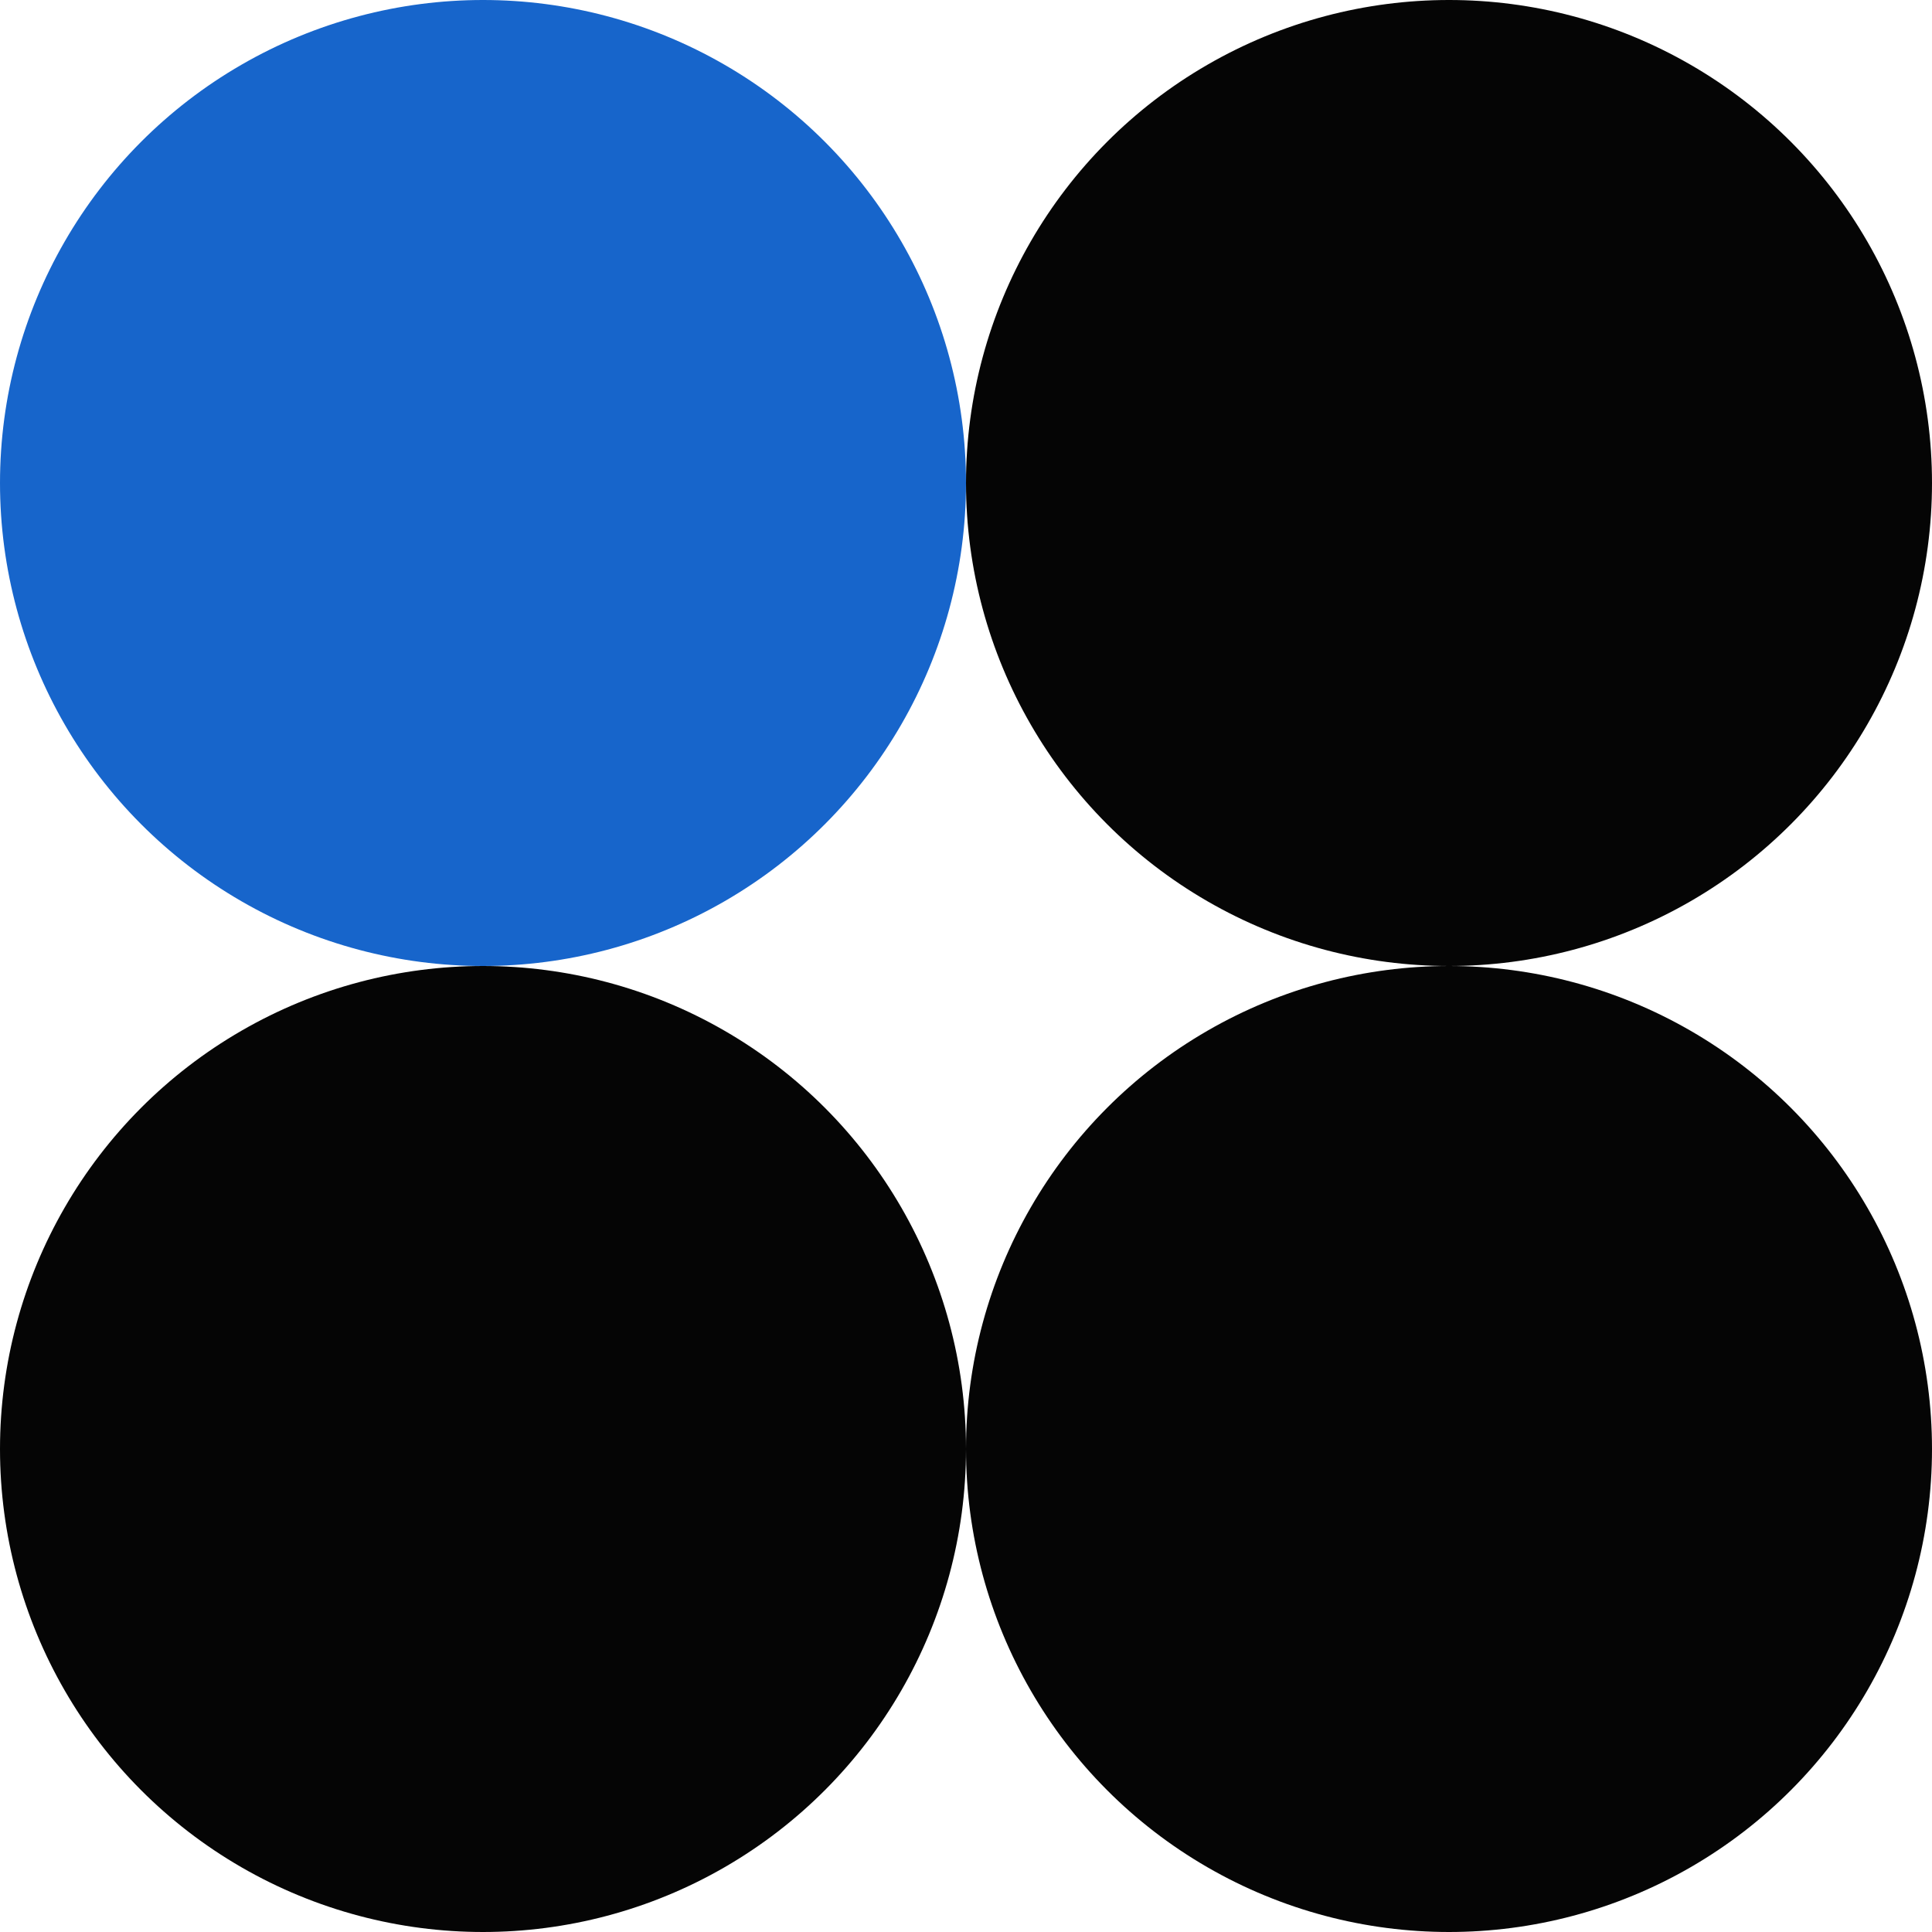 <svg width="96" height="96" viewBox="0 0 96 96" fill="none" xmlns="http://www.w3.org/2000/svg">
<circle cx="24" cy="24" r="24" fill="#1765CB"/>
<circle cx="24" cy="72" r="24" fill="#050505"/>
<circle cx="72" cy="72" r="24" fill="#050505"/>
<circle cx="72" cy="24" r="24" fill="#050505"/>
</svg>
